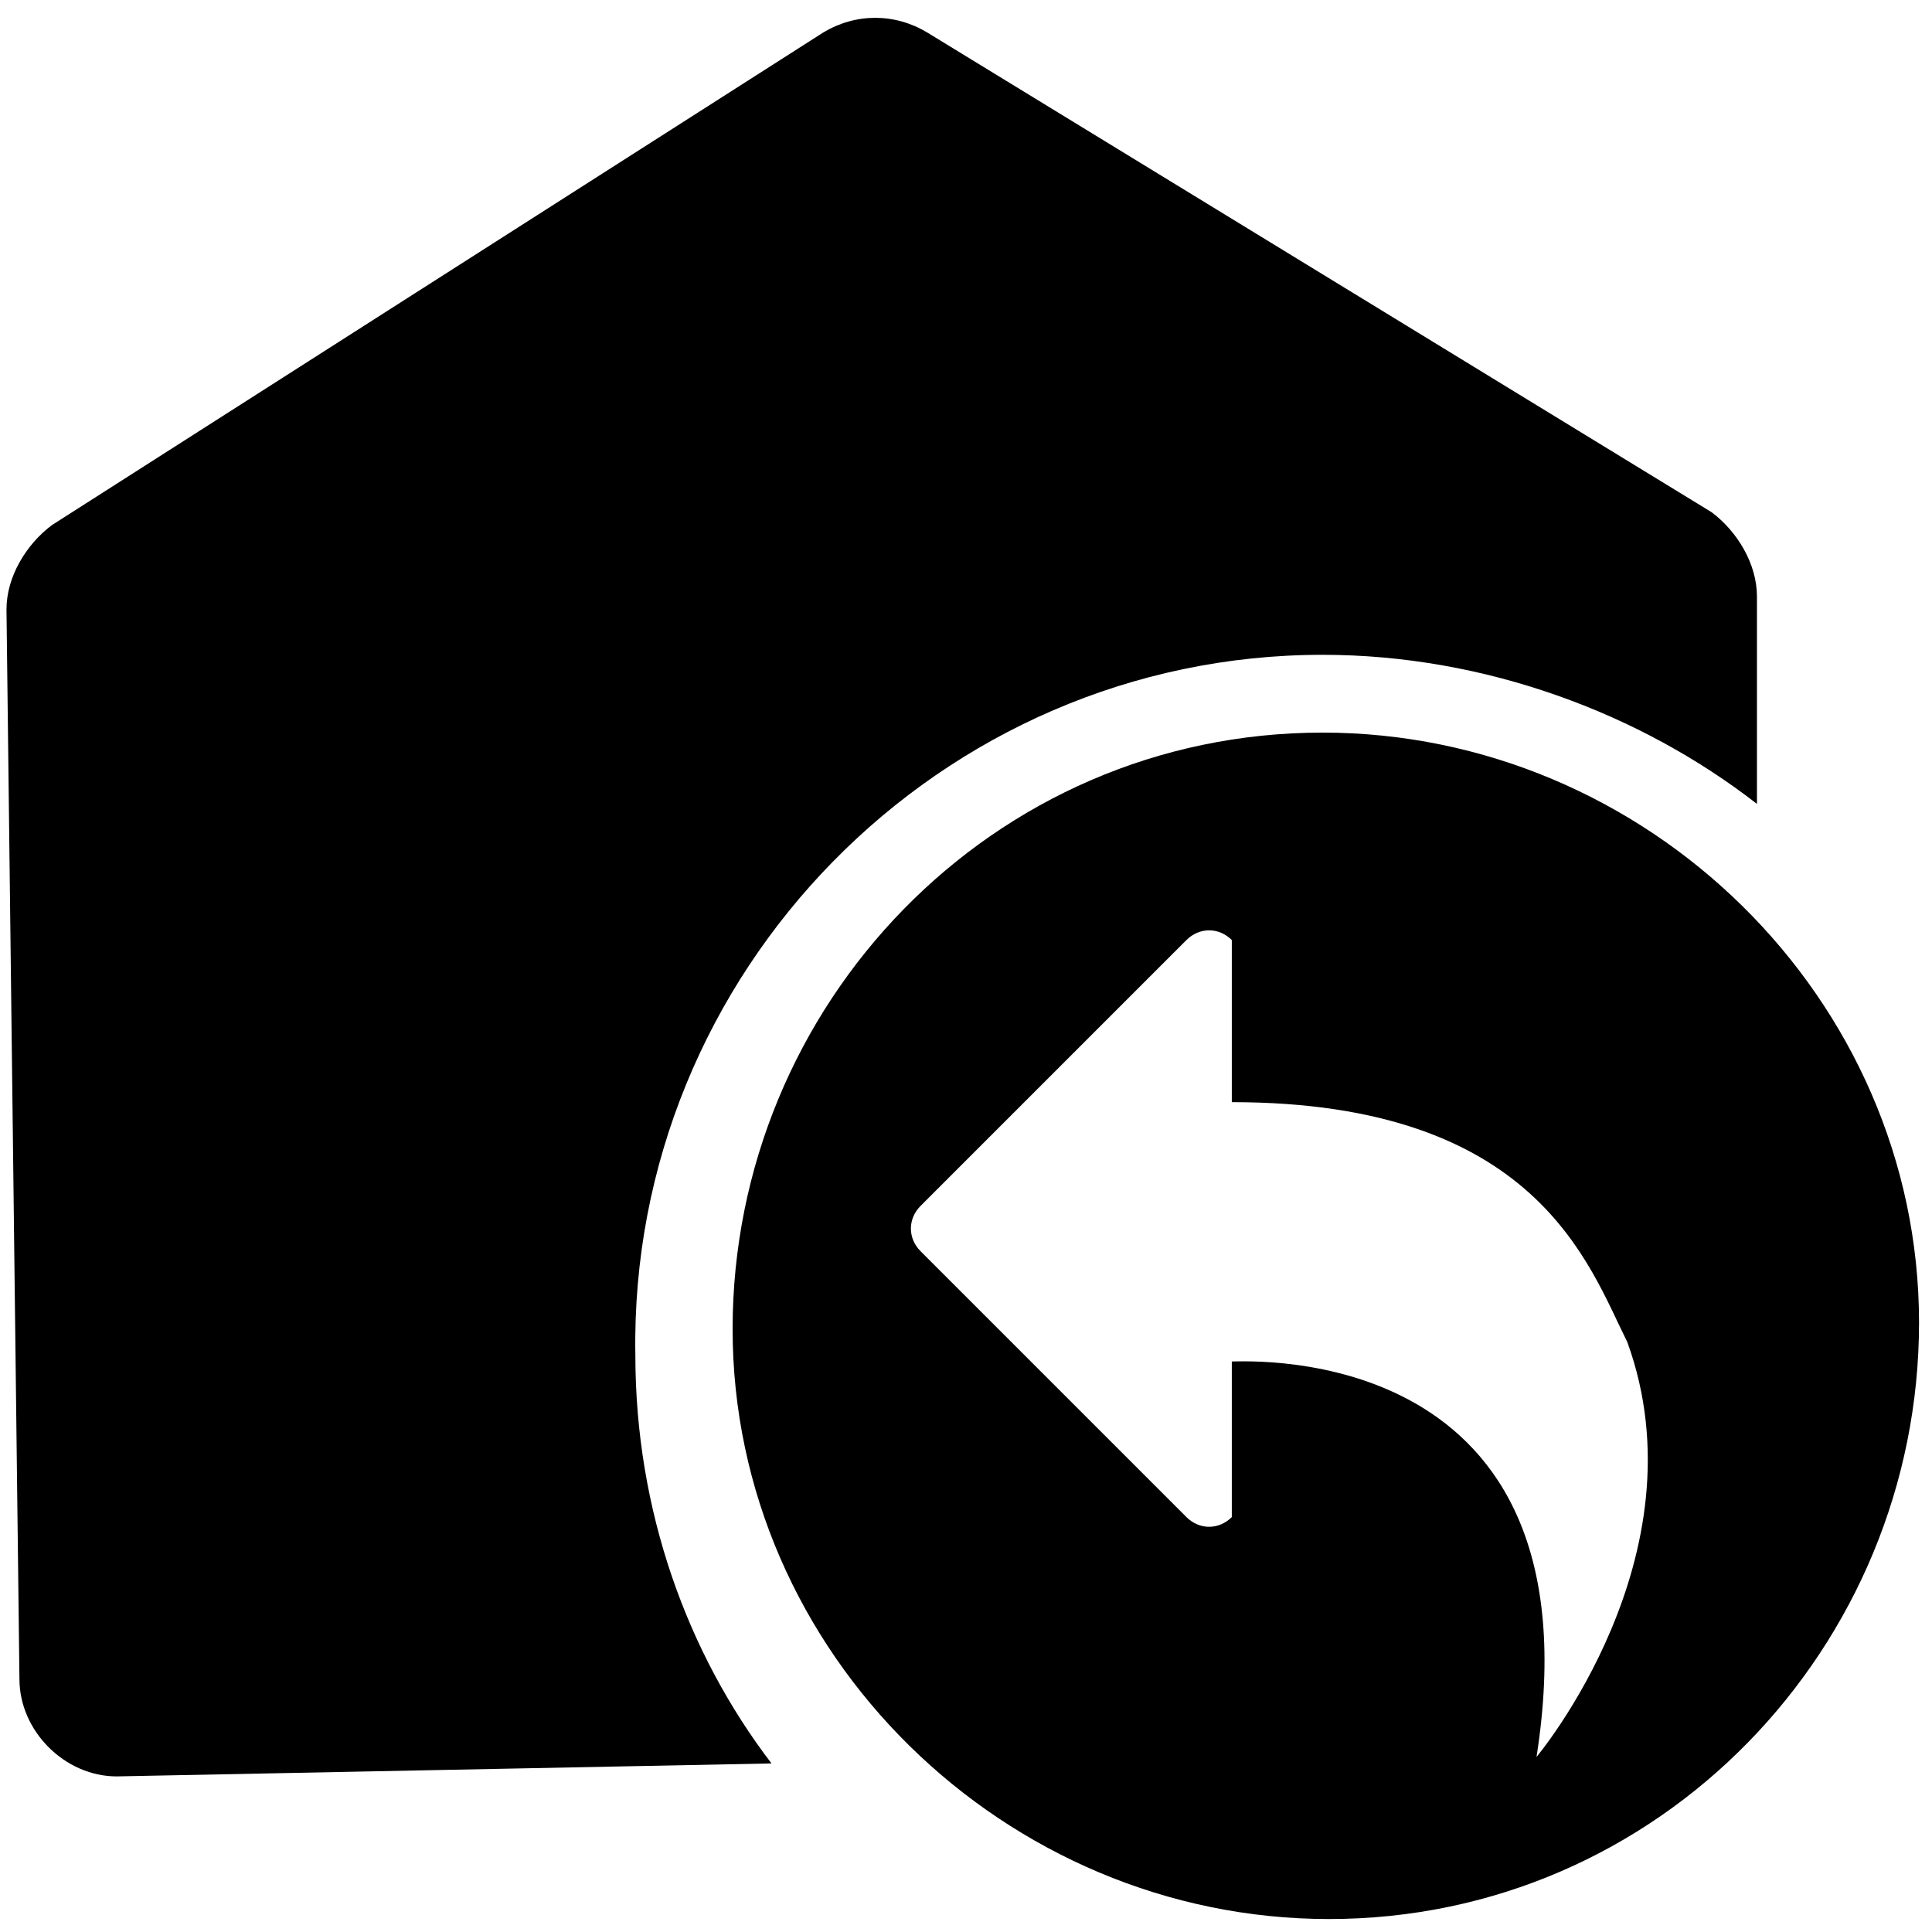 <?xml version="1.0" encoding="utf-8"?>
<!-- Generator: Adobe Illustrator 21.0.0, SVG Export Plug-In . SVG Version: 6.00 Build 0)  -->
<svg version="1.1" id="图层_1" xmlns="http://www.w3.org/2000/svg" xmlns:xlink="http://www.w3.org/1999/xlink" x="0px" y="0px"
	 viewBox="0 0 29.8 29.8" style="enable-background:new 0 0 29.8 29.8;" xml:space="preserve">
<path d="M0.8,8.1l11.9-7.6c0.5-0.3,1.1-0.3,1.6,0l12.1,7.4c0.4,0.3,0.7,0.8,0.7,1.3l0,3l0,0.2c-1.8-1.4-4.2-2.3-6.7-2.3
	C14.5,10.1,9.7,15,9.8,20.9c0,2.4,0.8,4.6,2.1,6.3L1.8,27.4c-0.8,0-1.5-0.7-1.5-1.5L0.1,9.4C0.1,8.9,0.4,8.4,0.8,8.1z"/>
<path d="M20.4,11.3c-5.1,0-9.1,4.2-9.1,9.2s4.2,9.1,9.2,9.1c5.1,0,9.1-4.2,9.1-9.2C29.6,15.4,25.4,11.3,20.4,11.3z M23.7,27.1
	c1-6.4-4.4-6.1-4.7-6.1v2.4c-0.2,0.2-0.5,0.2-0.7,0l-4.1-4.1c-0.2-0.2-0.2-0.5,0-0.7l4.1-4.1c0.2-0.2,0.5-0.2,0.7,0V17
	c4.7,0,5.5,2.5,6.1,3.7C26.3,24,23.7,27.1,23.7,27.1z"/>
</svg>
